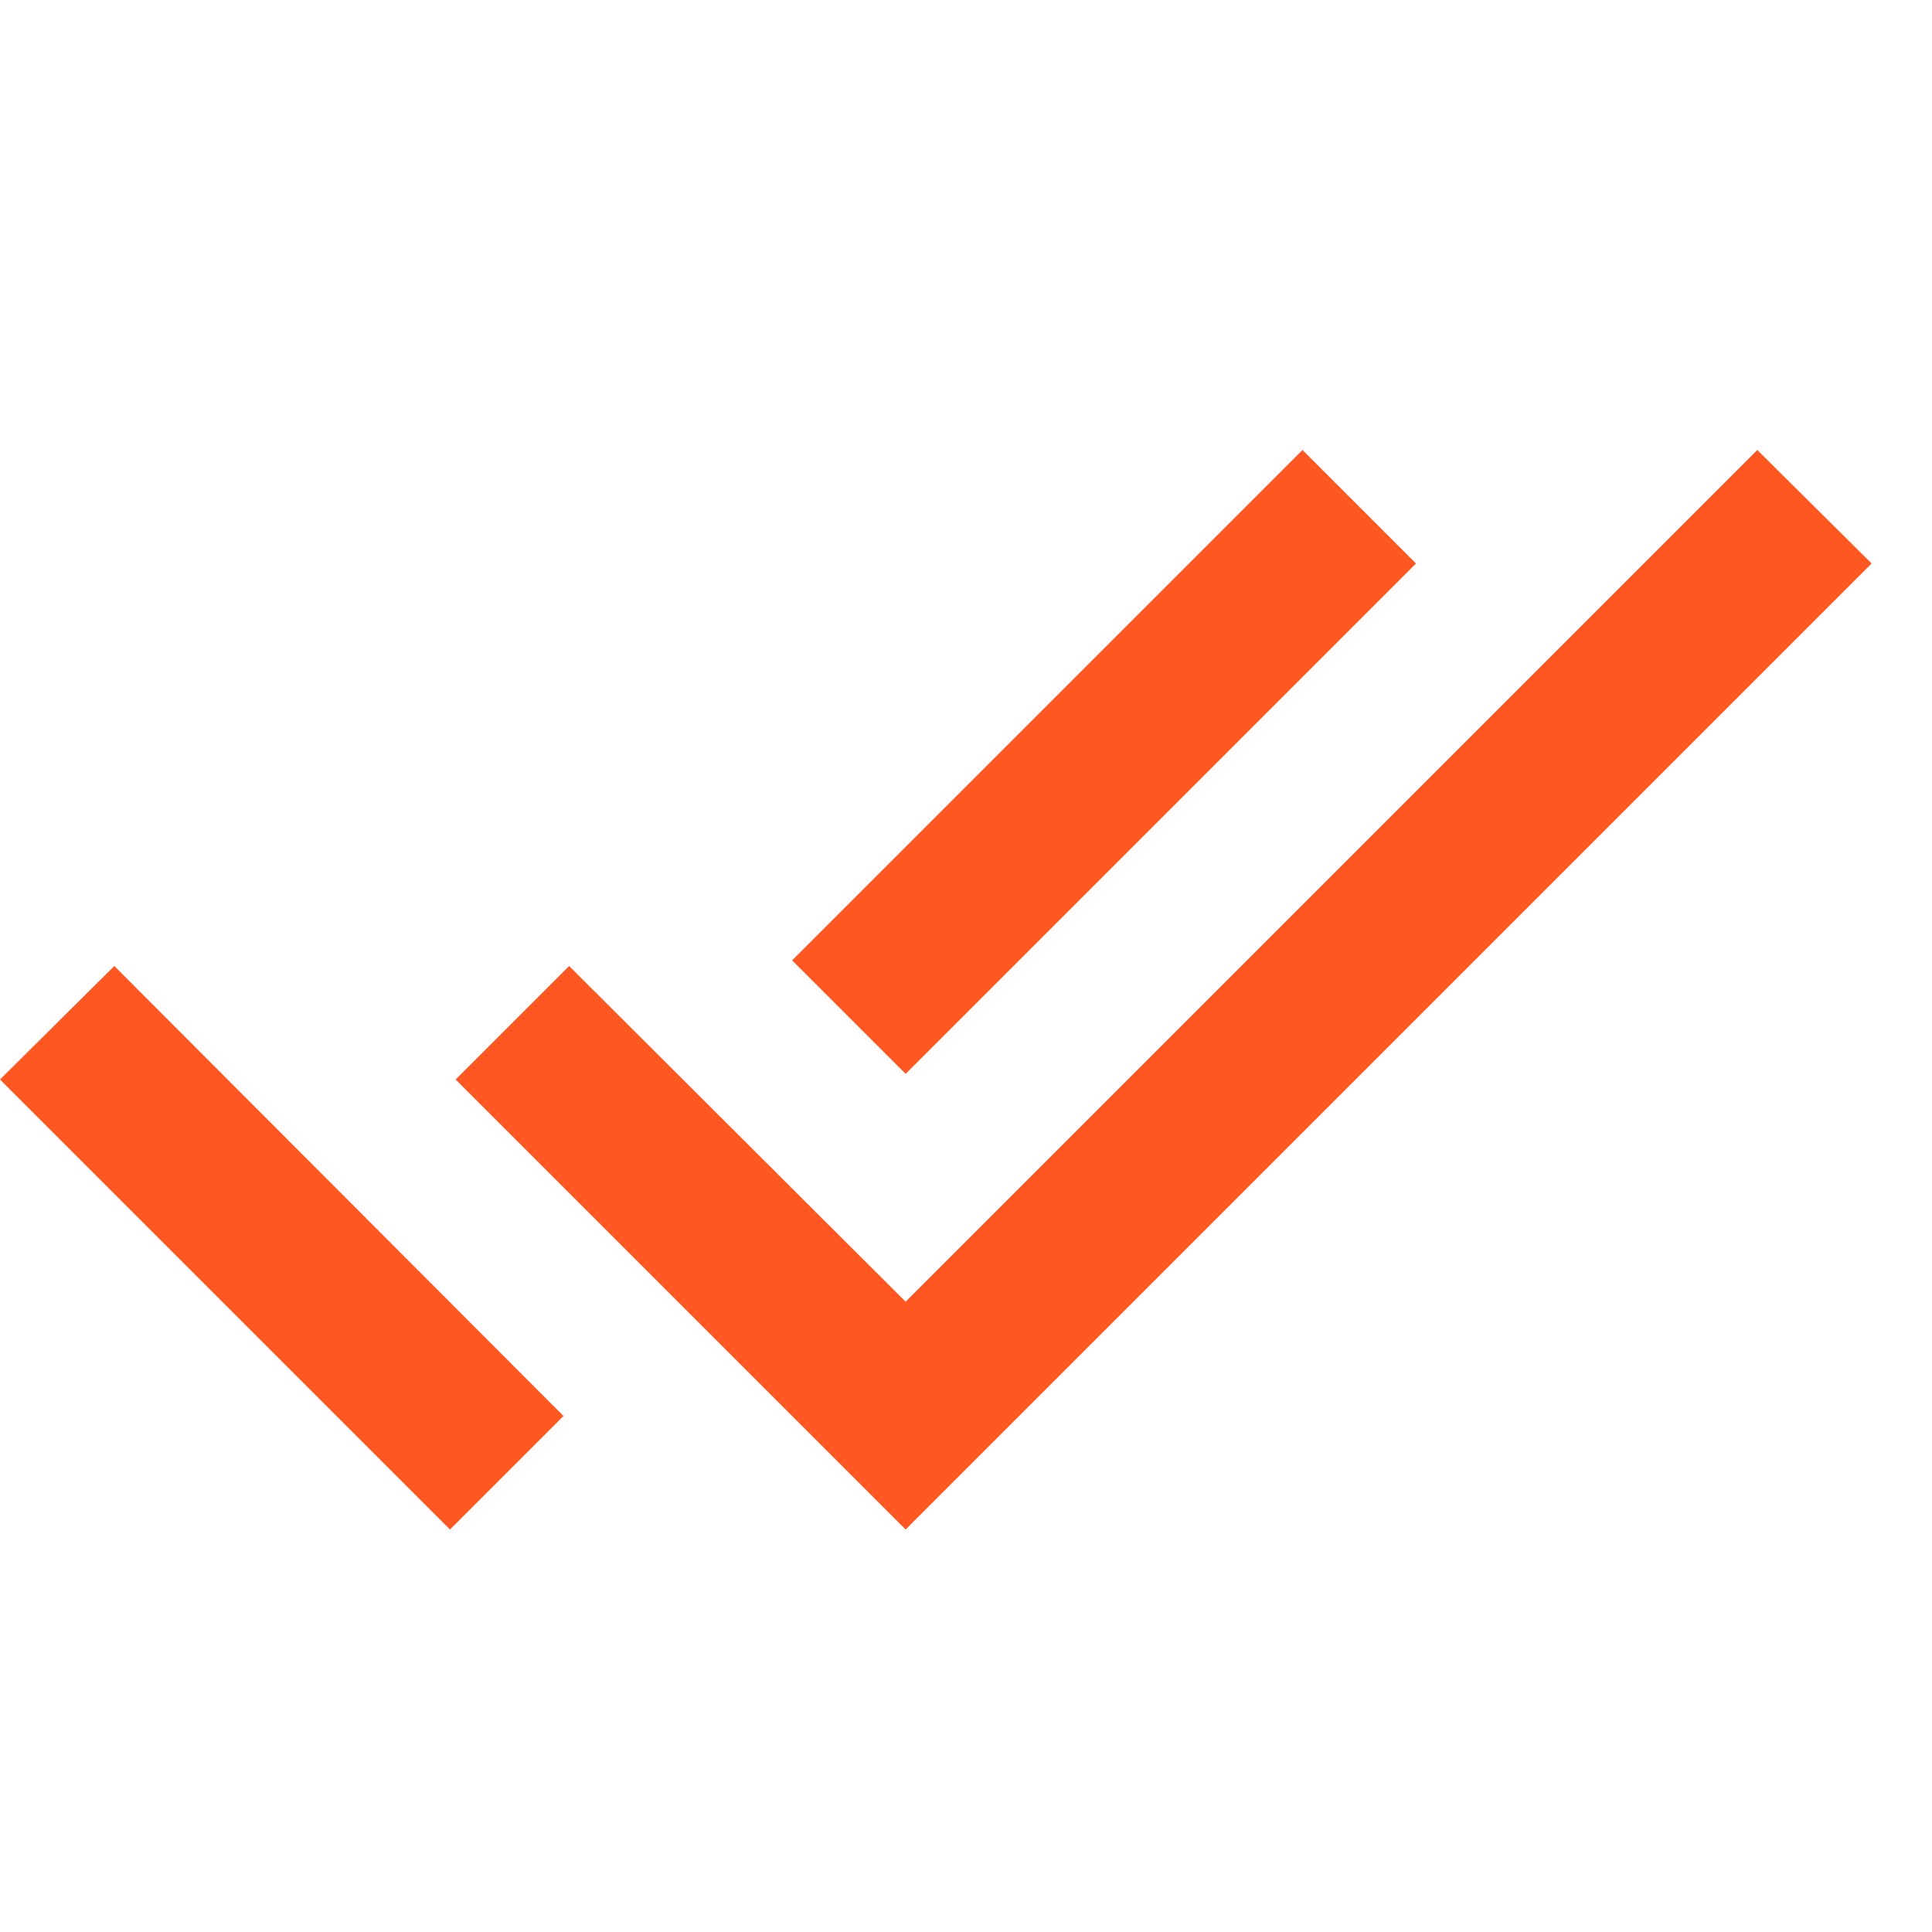 <svg width="24" height="24" viewBox="0 0 24 24" fill="none" xmlns="http://www.w3.org/2000/svg">
<path d="M17.59 7L16.18 5.59L9.84 11.93L11.25 13.34L17.59 7ZM21.83 5.59L11.25 16.17L7.07 12L5.66 13.41L11.25 19L23.25 7L21.83 5.59ZM0 13.41L5.59 19L7 17.59L1.42 12L0 13.41Z" fill="#FF5722"/>
</svg>
